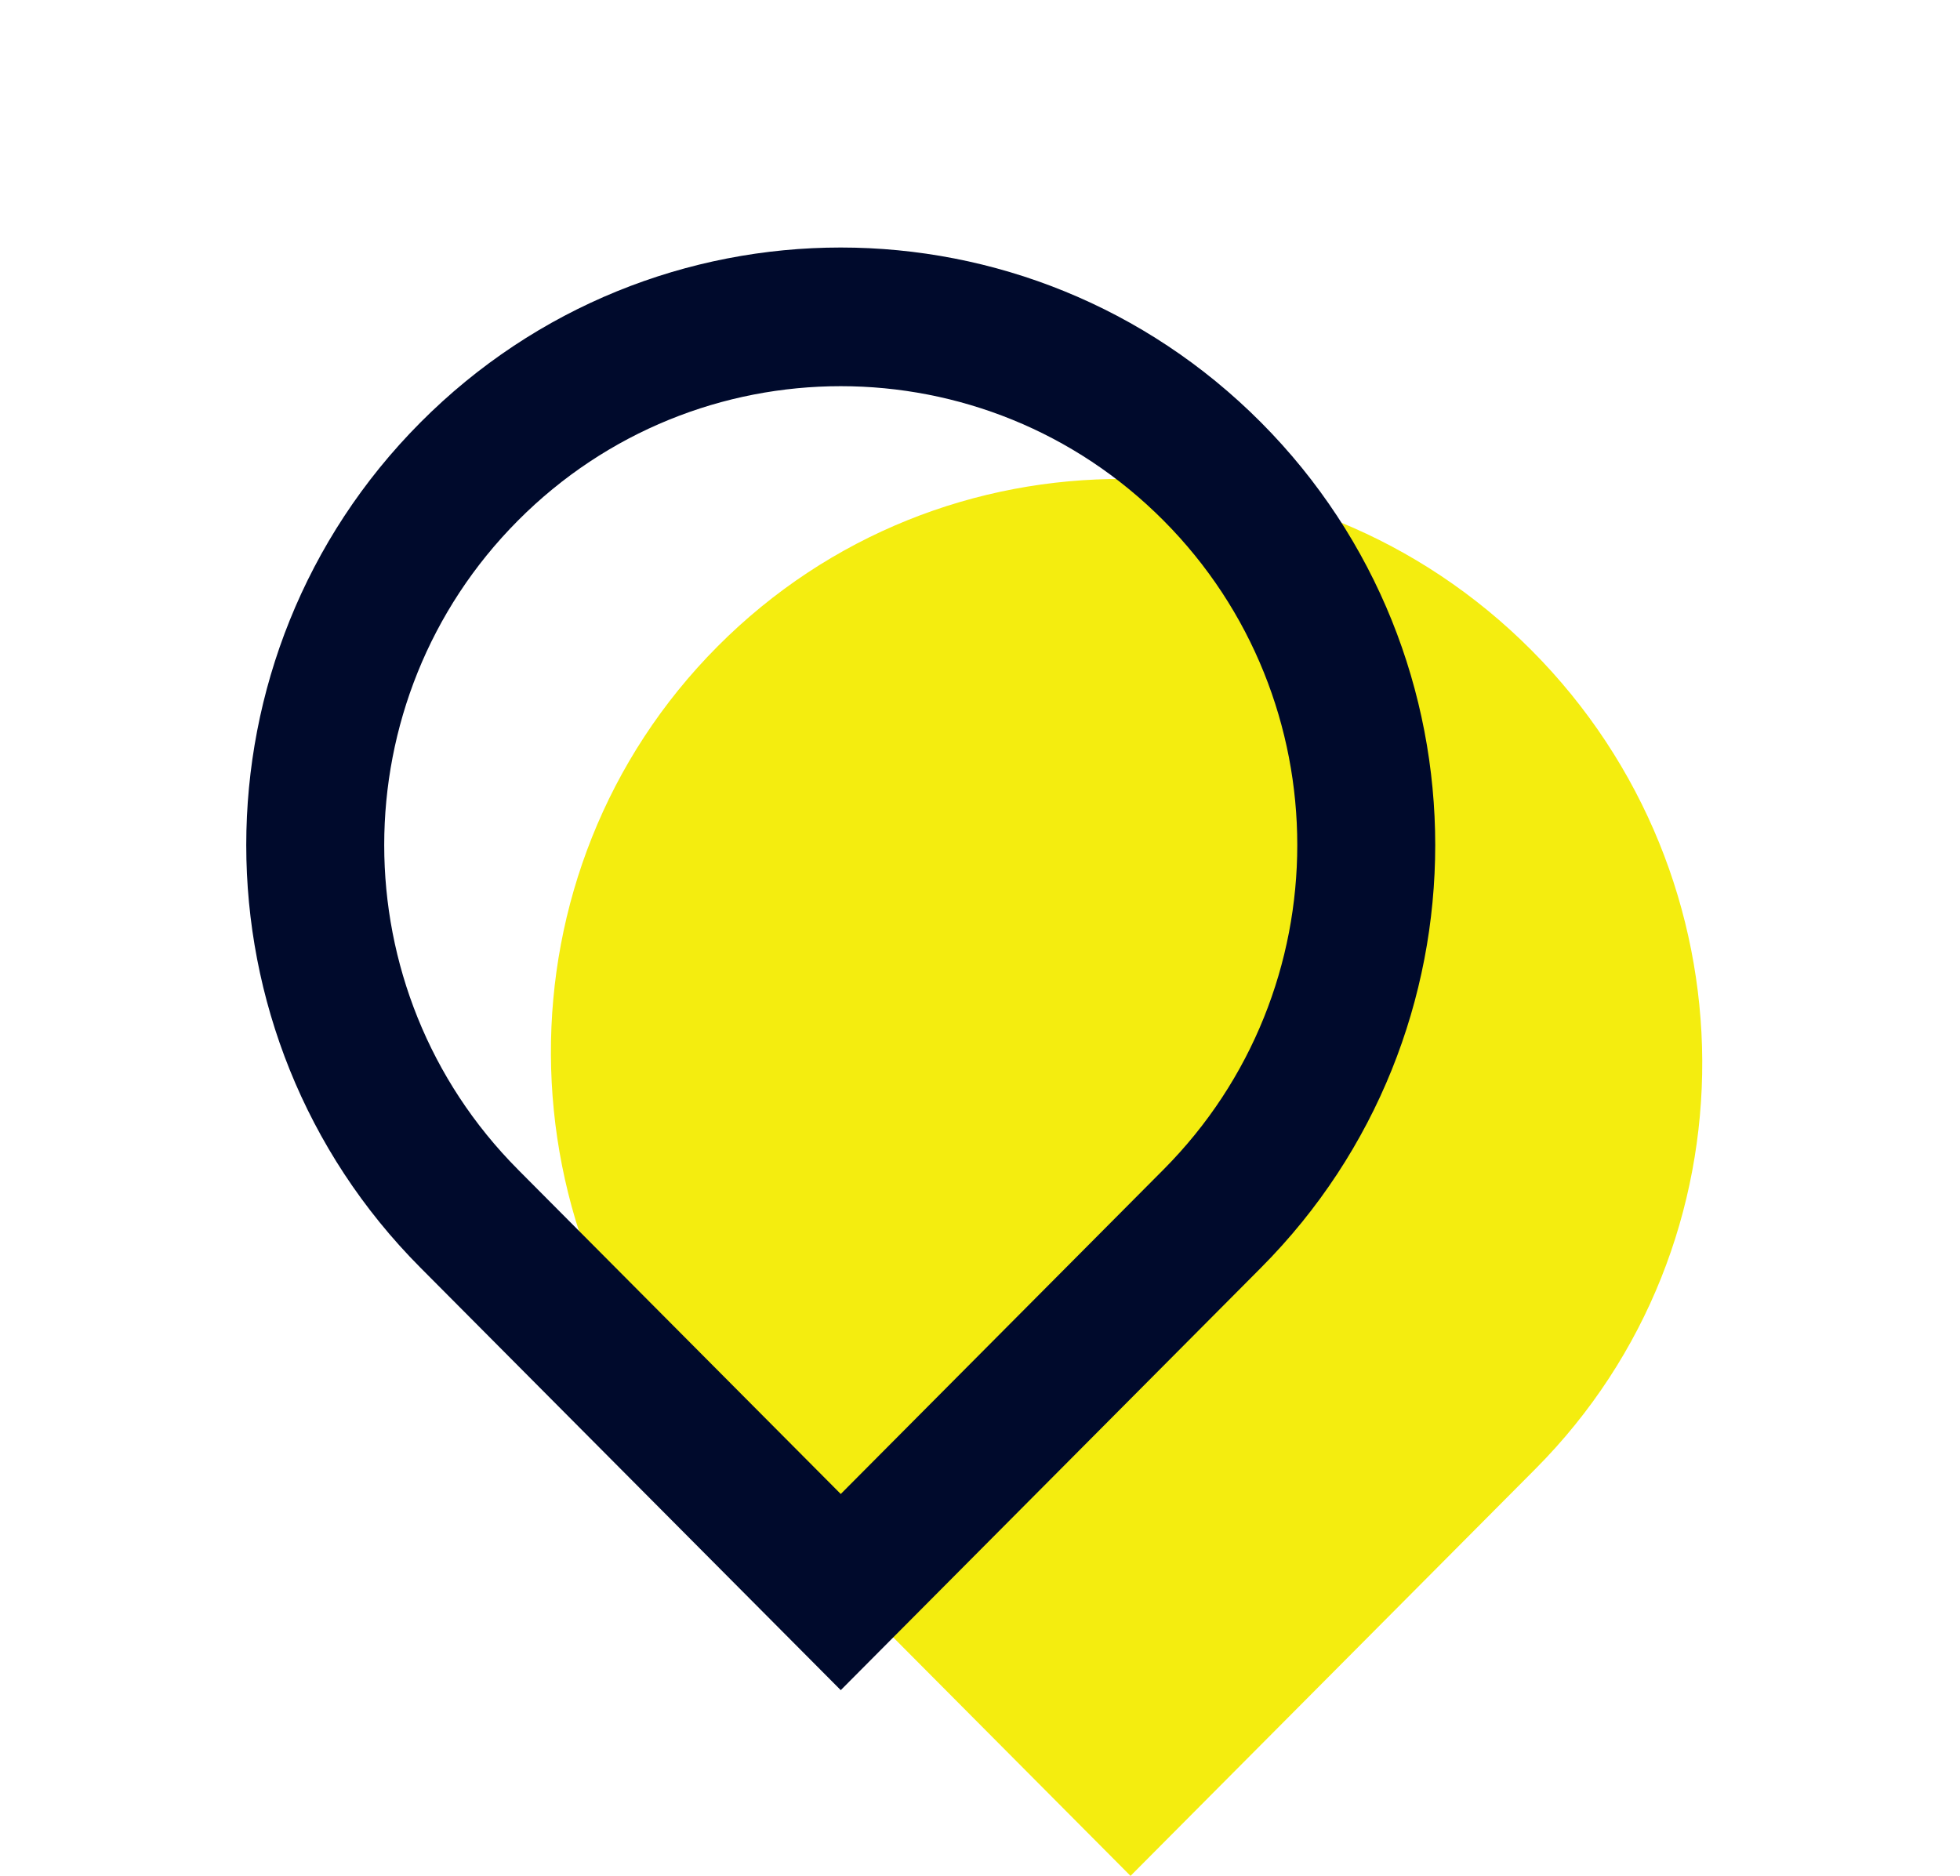 <svg width="70" height="67" fill="none" xmlns="http://www.w3.org/2000/svg"><path d="M40.376 67 25.768 52.316c-8.068-8.11-8.131-21.196-.142-29.227 7.99-8.032 21.008-7.968 29.076.142 8.068 8.11 8.131 21.195.141 29.227L40.376 67Z" fill="#F4ED0F"/><path fill-rule="evenodd" clip-rule="evenodd" d="M18.498 41.772 30.027 53.36l11.529-11.59c6.367-6.4 6.367-16.777 0-23.177-6.368-6.4-16.691-6.4-23.058 0-6.368 6.4-6.368 16.777 0 23.178Zm11.529 18.594L45.04 45.274c8.291-8.335 8.291-21.848 0-30.183-8.292-8.334-21.735-8.334-30.027 0-8.291 8.335-8.291 21.848 0 30.183l15.014 15.092Z" fill="#000A2C"/></svg>
